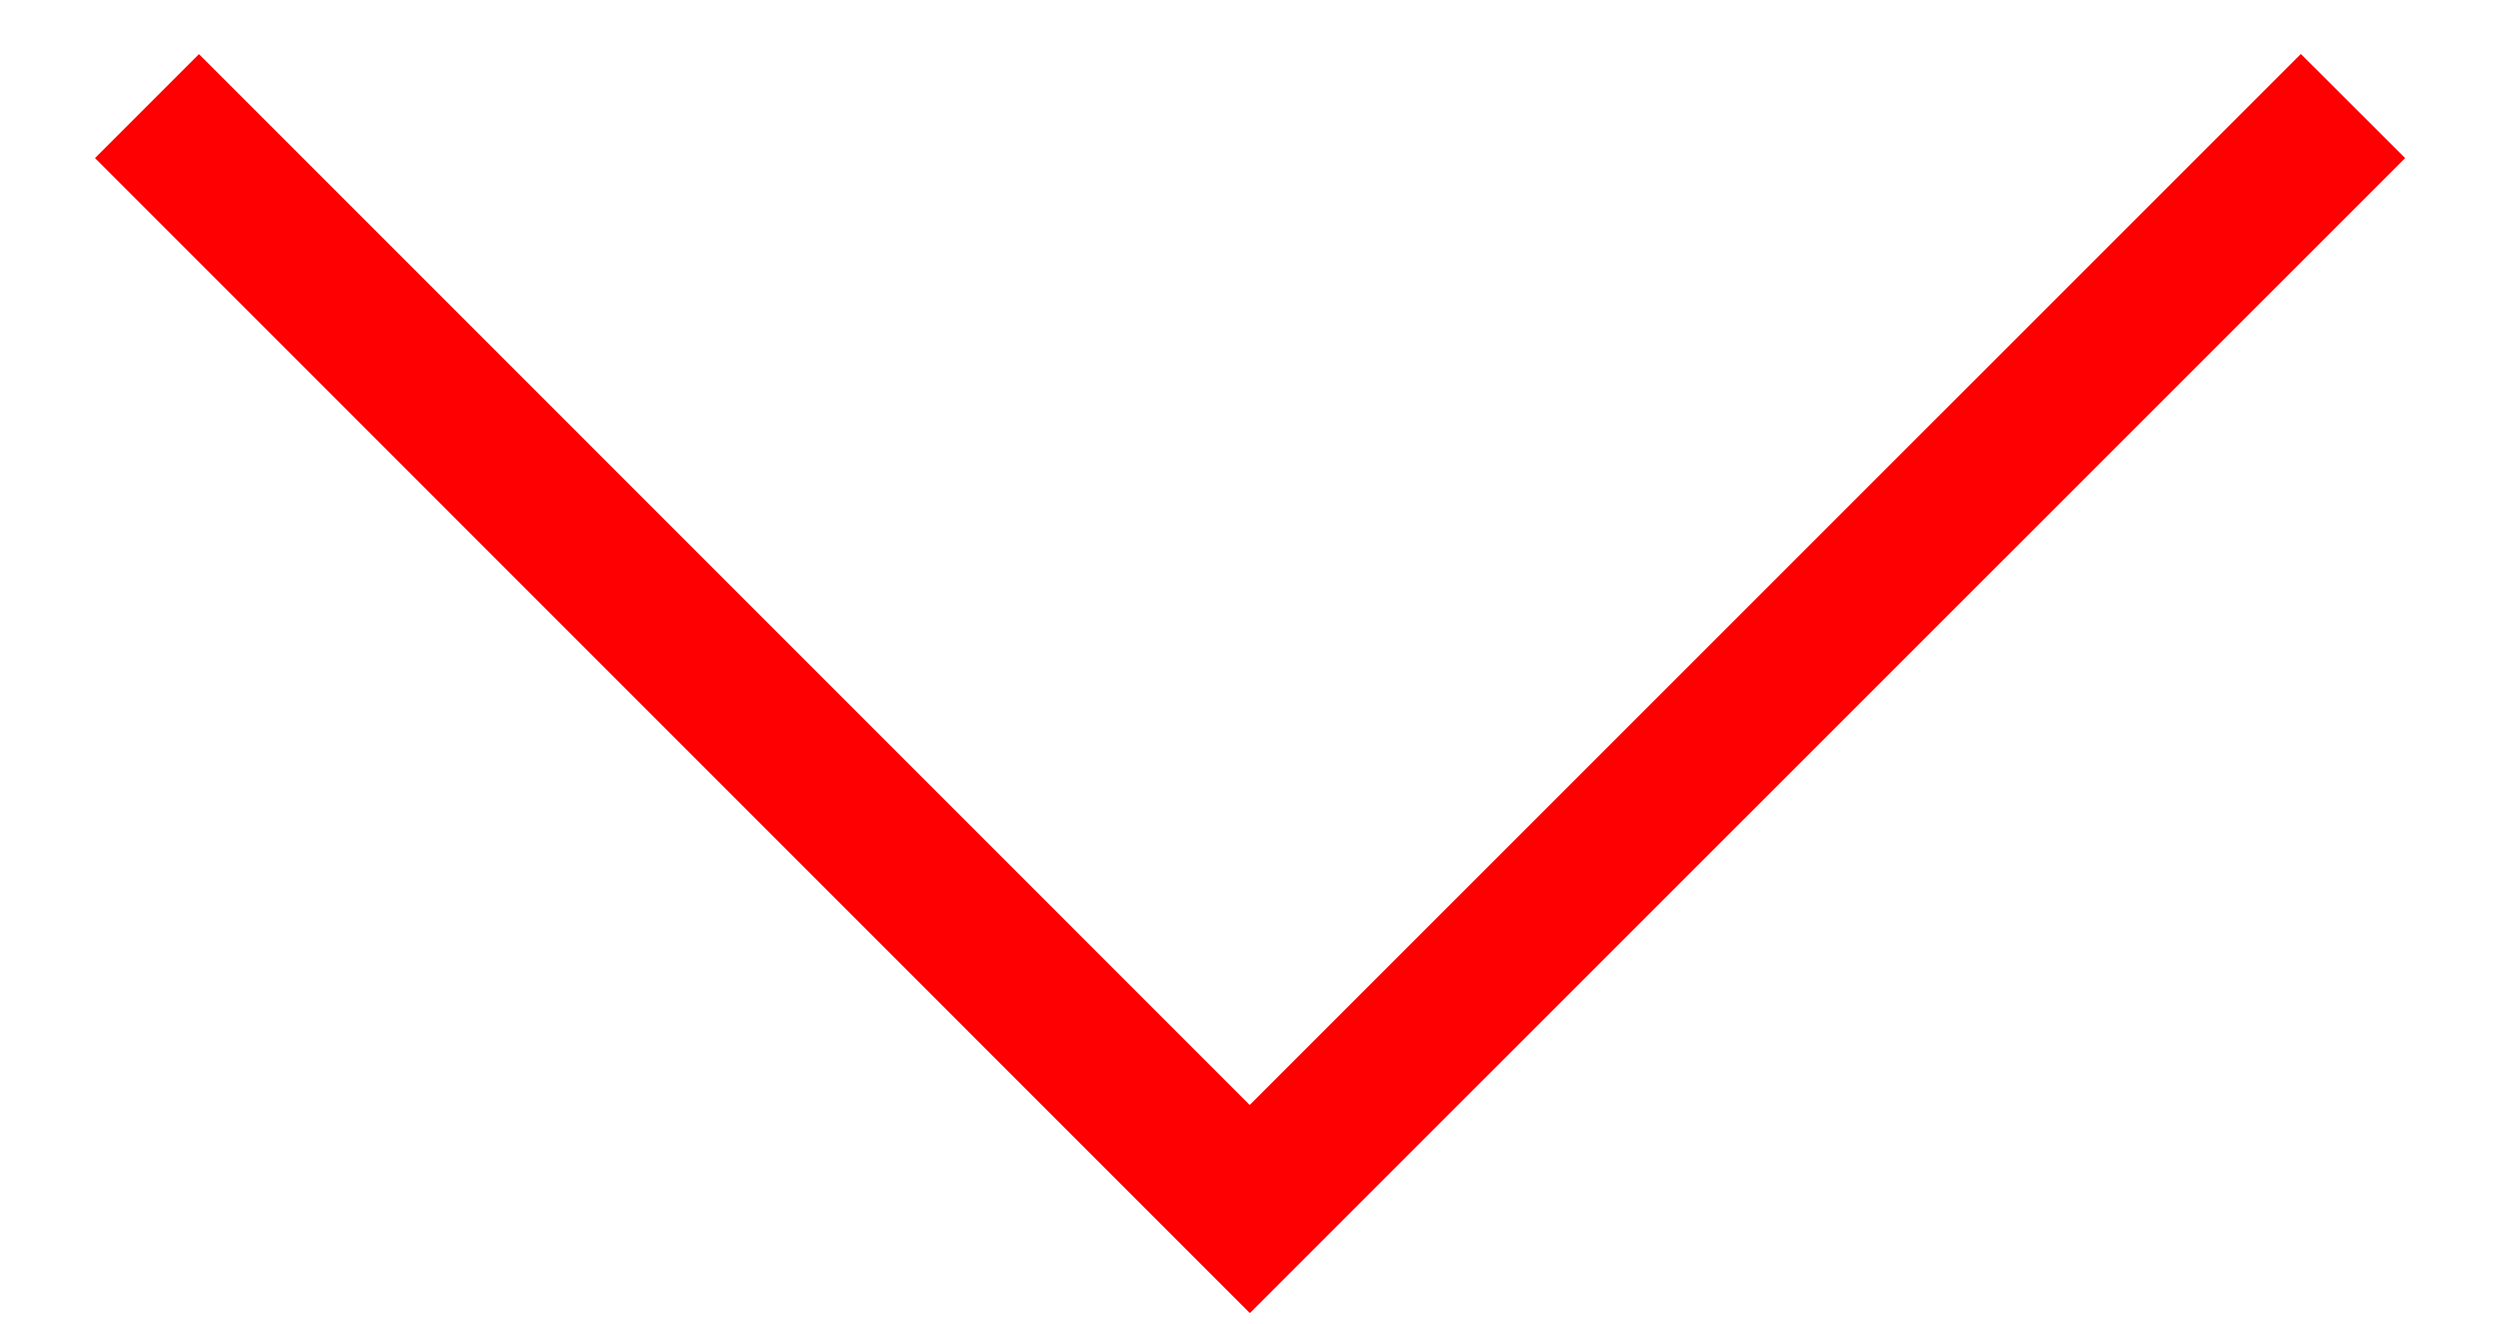 <svg width="17" height="9" viewBox="0 0 17 9" fill="none" xmlns="http://www.w3.org/2000/svg">
<path d="M16.355 1.075L8.499 8.929L0.646 1.075L1.353 0.368L8.498 7.514L15.646 0.367L16.355 1.075Z" fill="#FF0002"/>
</svg>
